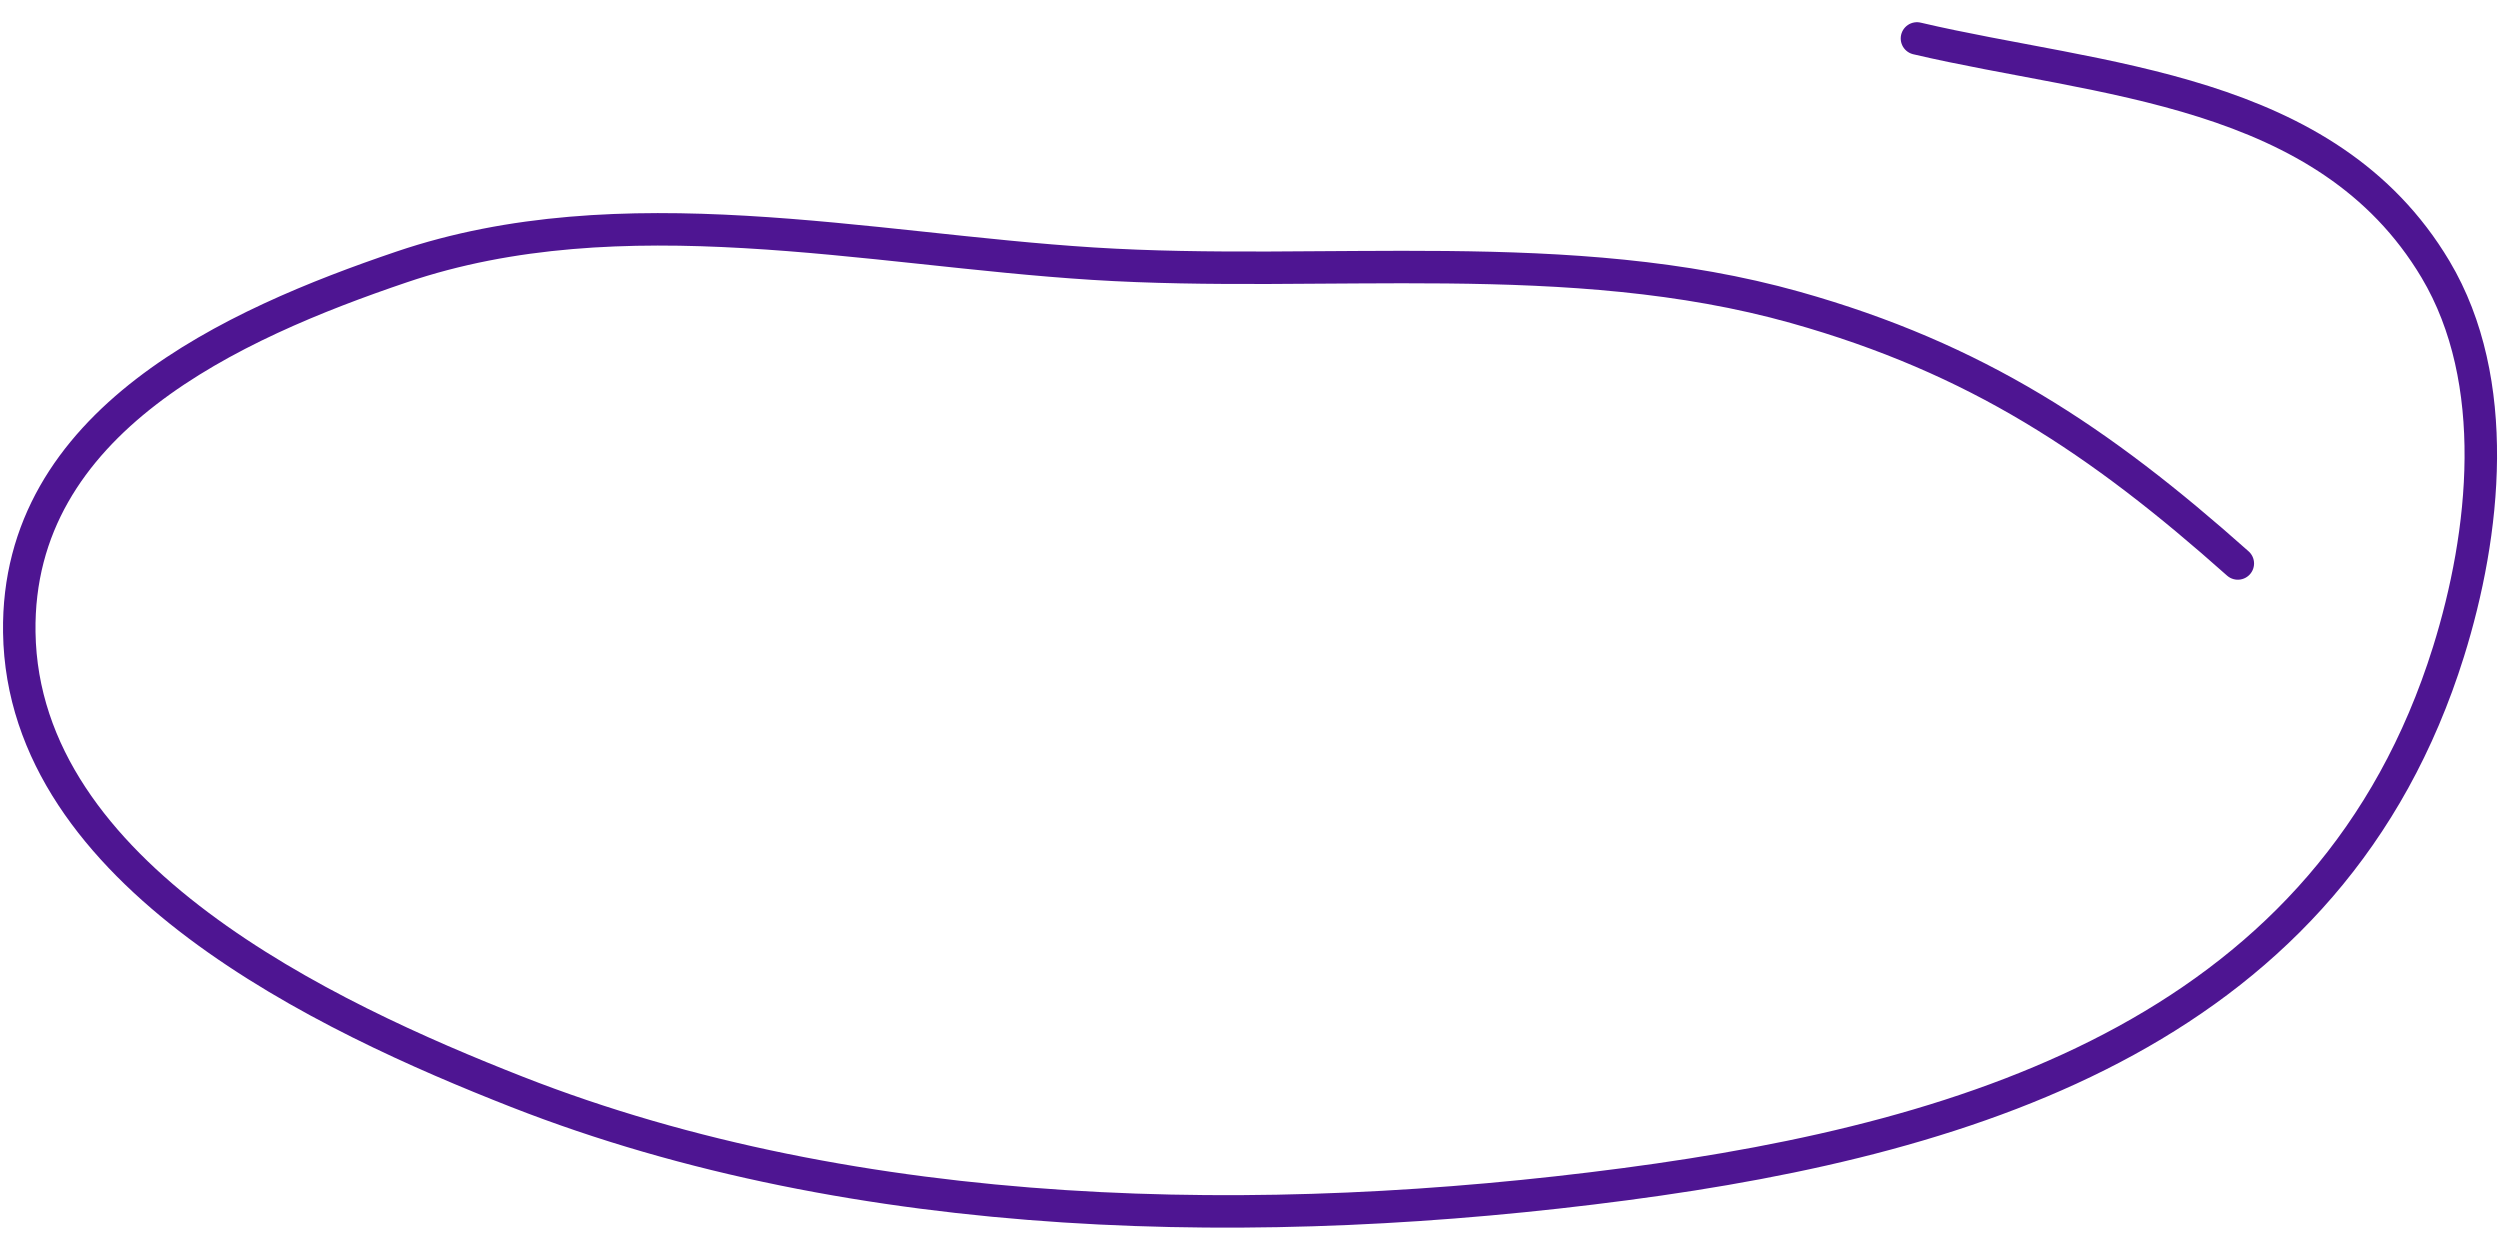 <svg width="77" height="38" viewBox="0 0 77 38" fill="none" xmlns="http://www.w3.org/2000/svg">
<path d="M68.925 17.355C64.662 13.56 60.883 11.039 55.298 9.469C48.34 7.513 40.799 8.572 33.661 8.121C26.702 7.683 19.155 5.922 12.373 8.221C7.184 9.98 0.497 12.967 0.594 19.477C0.705 26.959 10.073 31.334 15.917 33.627C26.467 37.766 38.936 37.942 50.058 36.472C60.972 35.03 71.813 31.596 75.413 20.076C76.55 16.438 77.064 11.736 75.014 8.296C71.663 2.674 64.656 2.504 59.042 1.184" stroke="#4e1592" stroke-linecap="round"/>
</svg>
